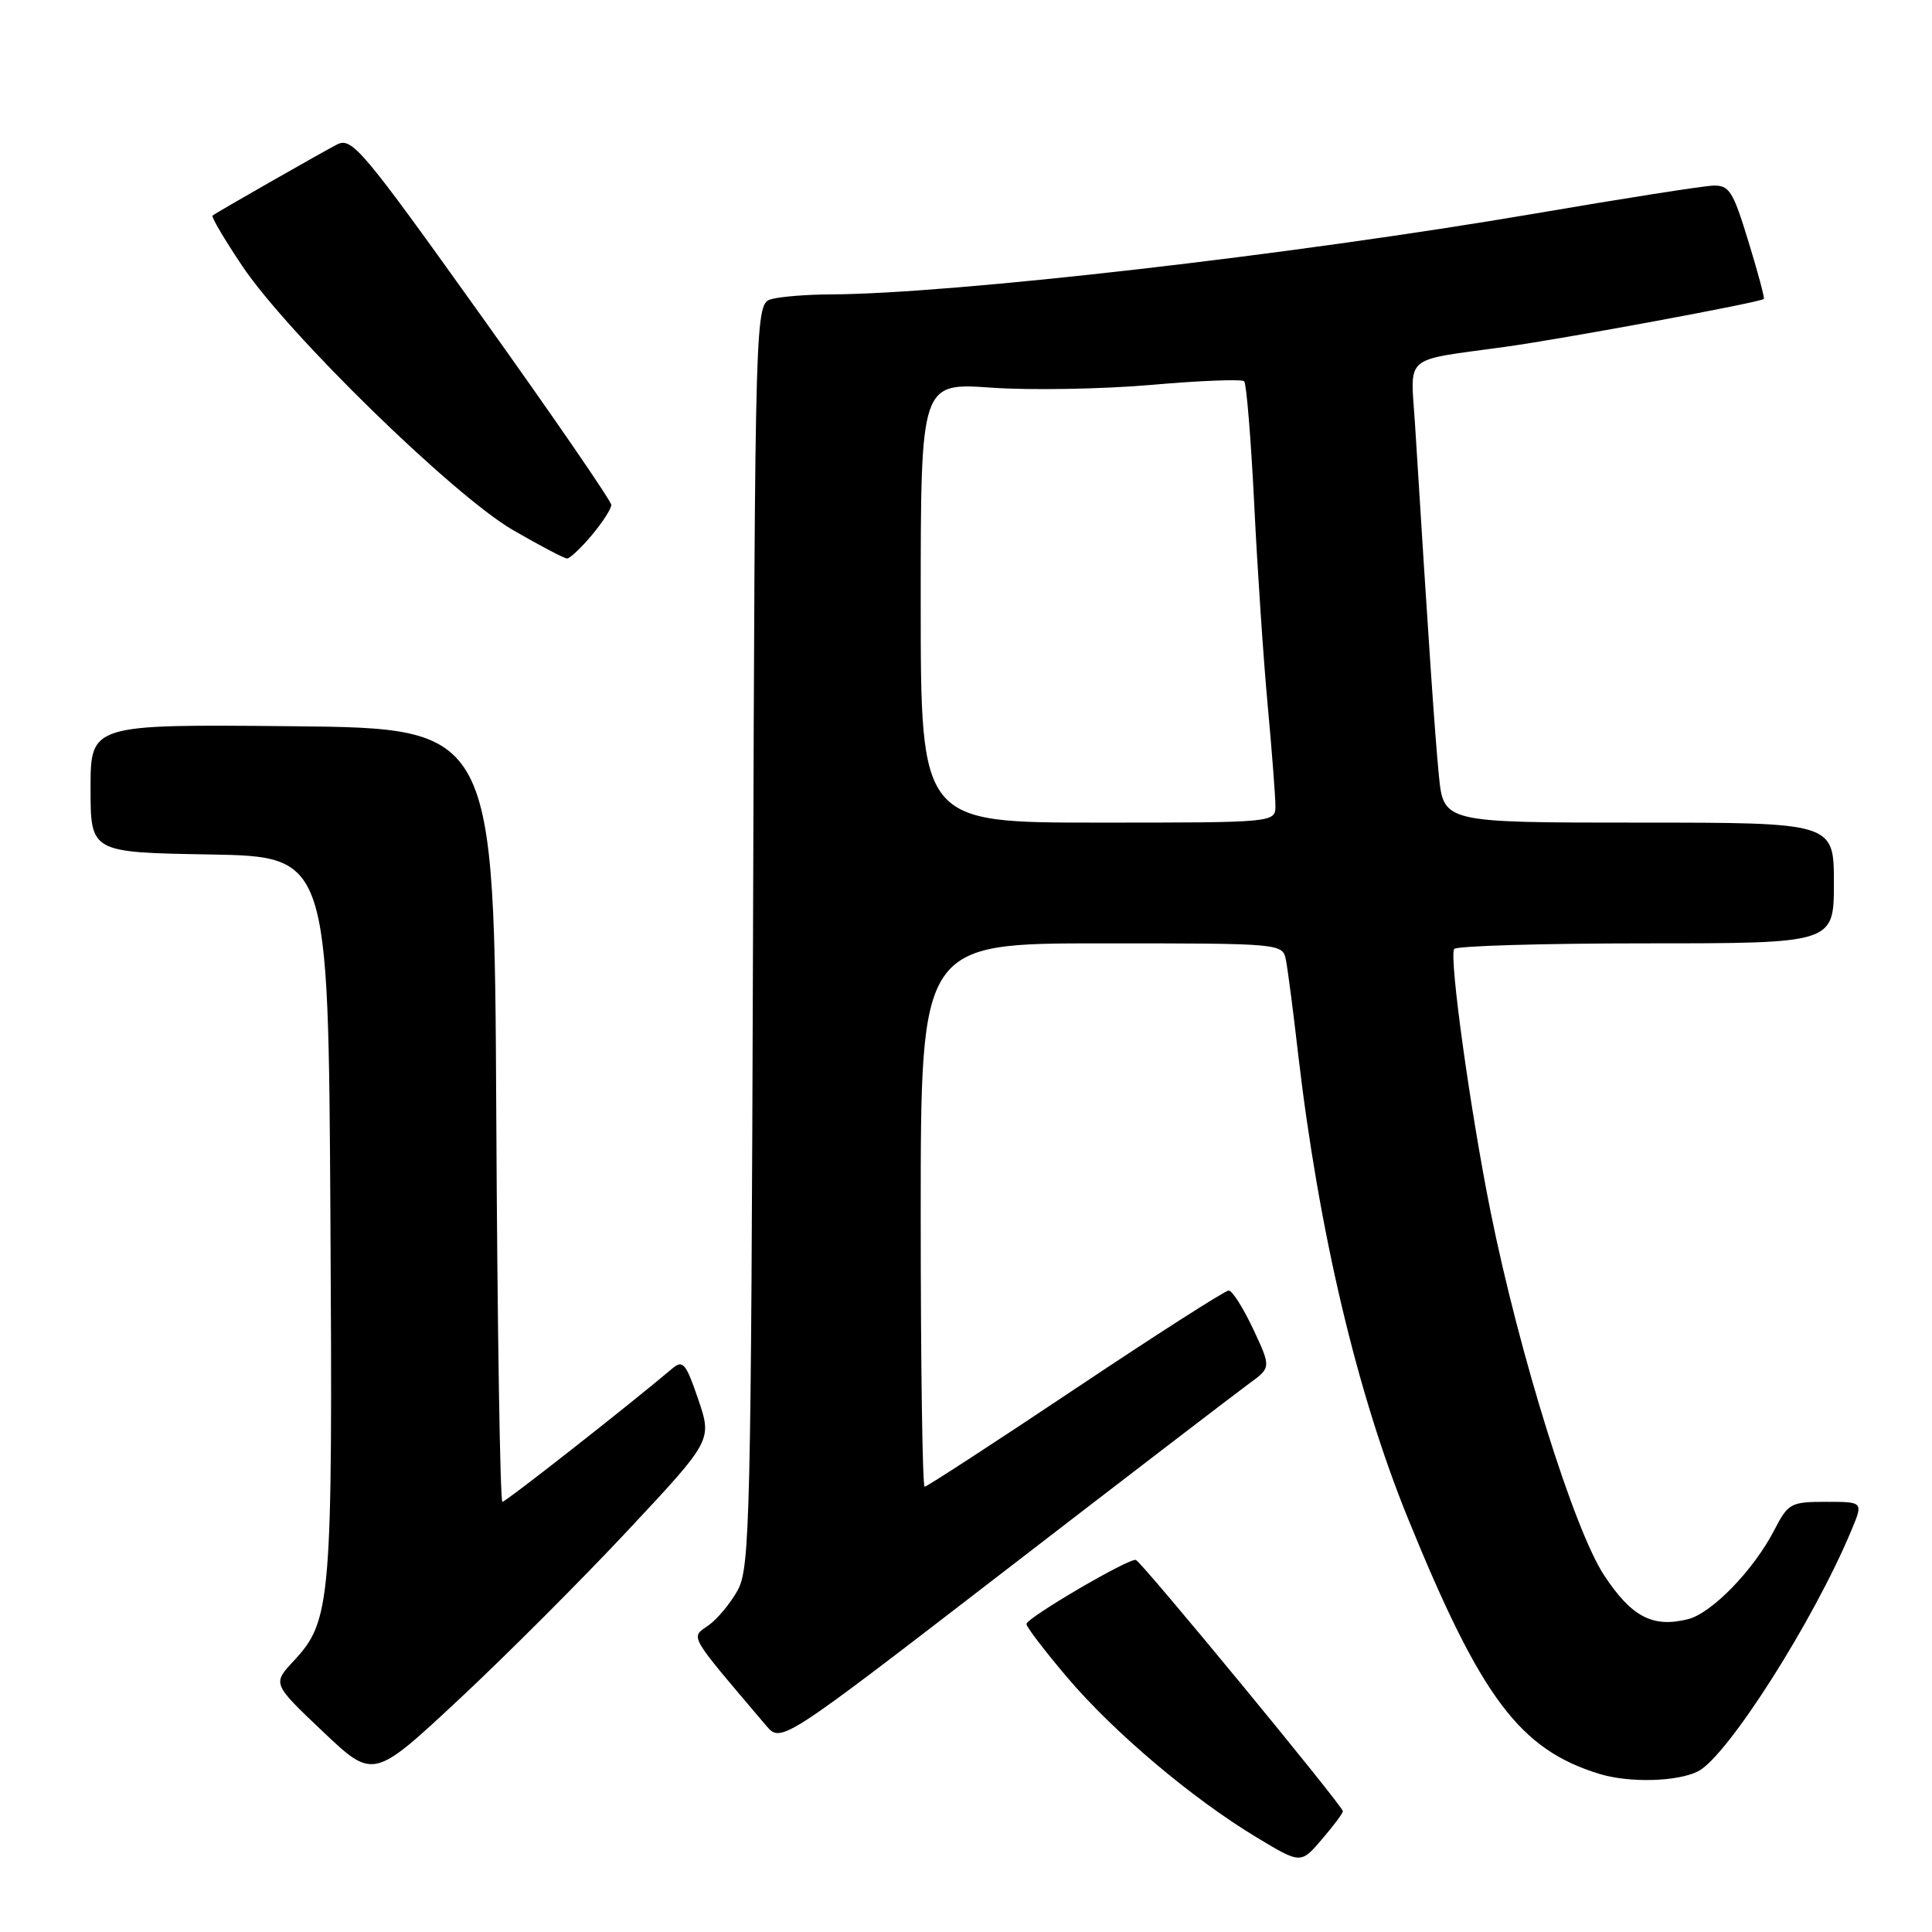 <?xml version="1.0" encoding="UTF-8" standalone="no"?>
<!DOCTYPE svg PUBLIC "-//W3C//DTD SVG 1.1//EN" "http://www.w3.org/Graphics/SVG/1.1/DTD/svg11.dtd" >
<svg xmlns="http://www.w3.org/2000/svg" xmlns:xlink="http://www.w3.org/1999/xlink" version="1.1" viewBox="0 0 256 256">
 <g >
 <path fill="currentColor"
d=" M 177.94 240.00 C 177.97 239.35 151.30 206.97 150.51 206.70 C 149.63 206.41 136.02 214.38 136.01 215.19 C 136.00 215.57 138.43 218.75 141.39 222.24 C 147.58 229.54 157.99 238.33 166.49 243.45 C 172.36 246.99 172.36 246.99 175.14 243.74 C 176.67 241.96 177.93 240.28 177.94 240.00 Z  M 83.20 202.78 C 94.36 190.85 94.36 190.85 92.52 185.42 C 90.89 180.63 90.48 180.15 89.09 181.33 C 83.22 186.29 67.02 199.00 66.57 199.00 C 66.27 199.00 65.90 175.94 65.76 147.75 C 65.50 96.50 65.50 96.50 38.75 96.23 C 12.00 95.97 12.00 95.97 12.00 104.46 C 12.00 112.95 12.00 112.95 27.75 113.22 C 43.50 113.50 43.50 113.50 43.78 161.00 C 44.09 212.38 43.89 214.76 38.90 220.10 C 36.10 223.11 36.10 223.11 42.78 229.44 C 49.46 235.77 49.46 235.77 60.75 225.24 C 66.96 219.45 77.07 209.34 83.20 202.78 Z  M 225.00 234.71 C 228.88 232.74 240.33 214.76 245.33 202.75 C 246.90 199.00 246.90 199.00 241.97 199.00 C 237.28 199.00 236.94 199.19 235.10 202.75 C 232.38 208.03 226.83 213.75 223.67 214.55 C 218.99 215.72 216.19 214.25 212.55 208.73 C 208.56 202.66 201.30 179.40 197.50 160.51 C 194.82 147.17 192.01 126.91 192.68 125.75 C 192.92 125.34 204.34 125.00 218.06 125.00 C 243.00 125.00 243.00 125.00 243.00 117.00 C 243.00 109.00 243.00 109.00 217.14 109.00 C 191.28 109.00 191.28 109.00 190.66 102.75 C 190.12 97.25 189.33 85.63 187.50 56.27 C 186.91 46.81 185.68 47.87 199.50 45.95 C 207.26 44.88 233.28 40.06 233.72 39.61 C 233.84 39.49 232.92 36.04 231.66 31.95 C 229.62 25.27 229.13 24.51 226.94 24.60 C 225.60 24.65 215.05 26.30 203.50 28.28 C 171.34 33.77 126.18 38.95 110.00 39.01 C 106.97 39.02 103.50 39.30 102.28 39.62 C 100.05 40.22 100.05 40.22 99.78 123.86 C 99.52 201.21 99.37 207.74 97.76 210.69 C 96.80 212.44 95.04 214.56 93.85 215.39 C 91.48 217.05 91.08 216.36 101.50 228.63 C 103.50 230.99 103.50 230.99 133.02 208.24 C 149.25 195.73 163.87 184.53 165.49 183.35 C 168.44 181.21 168.44 181.21 166.05 176.10 C 164.73 173.30 163.28 171.00 162.81 171.00 C 162.34 171.00 153.20 176.85 142.50 184.00 C 131.80 191.15 122.80 197.00 122.52 197.00 C 122.23 197.00 122.00 180.80 122.00 161.00 C 122.00 125.00 122.00 125.00 145.98 125.00 C 169.96 125.00 169.96 125.00 170.40 127.25 C 170.64 128.49 171.36 134.00 171.99 139.50 C 174.74 163.15 179.81 184.62 186.57 201.22 C 196.26 225.02 201.39 231.84 211.99 235.07 C 215.94 236.26 222.26 236.09 225.00 234.71 Z  M 78.41 70.92 C 79.83 69.23 81.00 67.42 81.00 66.91 C 81.00 66.39 73.30 55.19 63.88 42.01 C 47.91 19.66 46.63 18.13 44.63 19.16 C 42.21 20.43 28.68 28.15 28.16 28.57 C 27.97 28.72 29.72 31.69 32.05 35.17 C 38.06 44.18 60.06 65.65 67.99 70.25 C 71.55 72.31 74.76 74.00 75.14 74.00 C 75.51 74.00 76.99 72.62 78.41 70.92 Z  M 122.00 79.85 C 122.00 50.70 122.00 50.70 131.40 51.37 C 136.57 51.73 146.08 51.56 152.55 51.00 C 159.01 50.43 164.55 50.22 164.86 50.52 C 165.16 50.83 165.76 58.15 166.19 66.79 C 166.61 75.43 167.42 87.45 167.98 93.50 C 168.54 99.55 168.99 105.51 169.00 106.75 C 169.00 109.00 169.00 109.00 145.50 109.00 C 122.00 109.00 122.00 109.00 122.00 79.85 Z "/>
</g>
</svg>